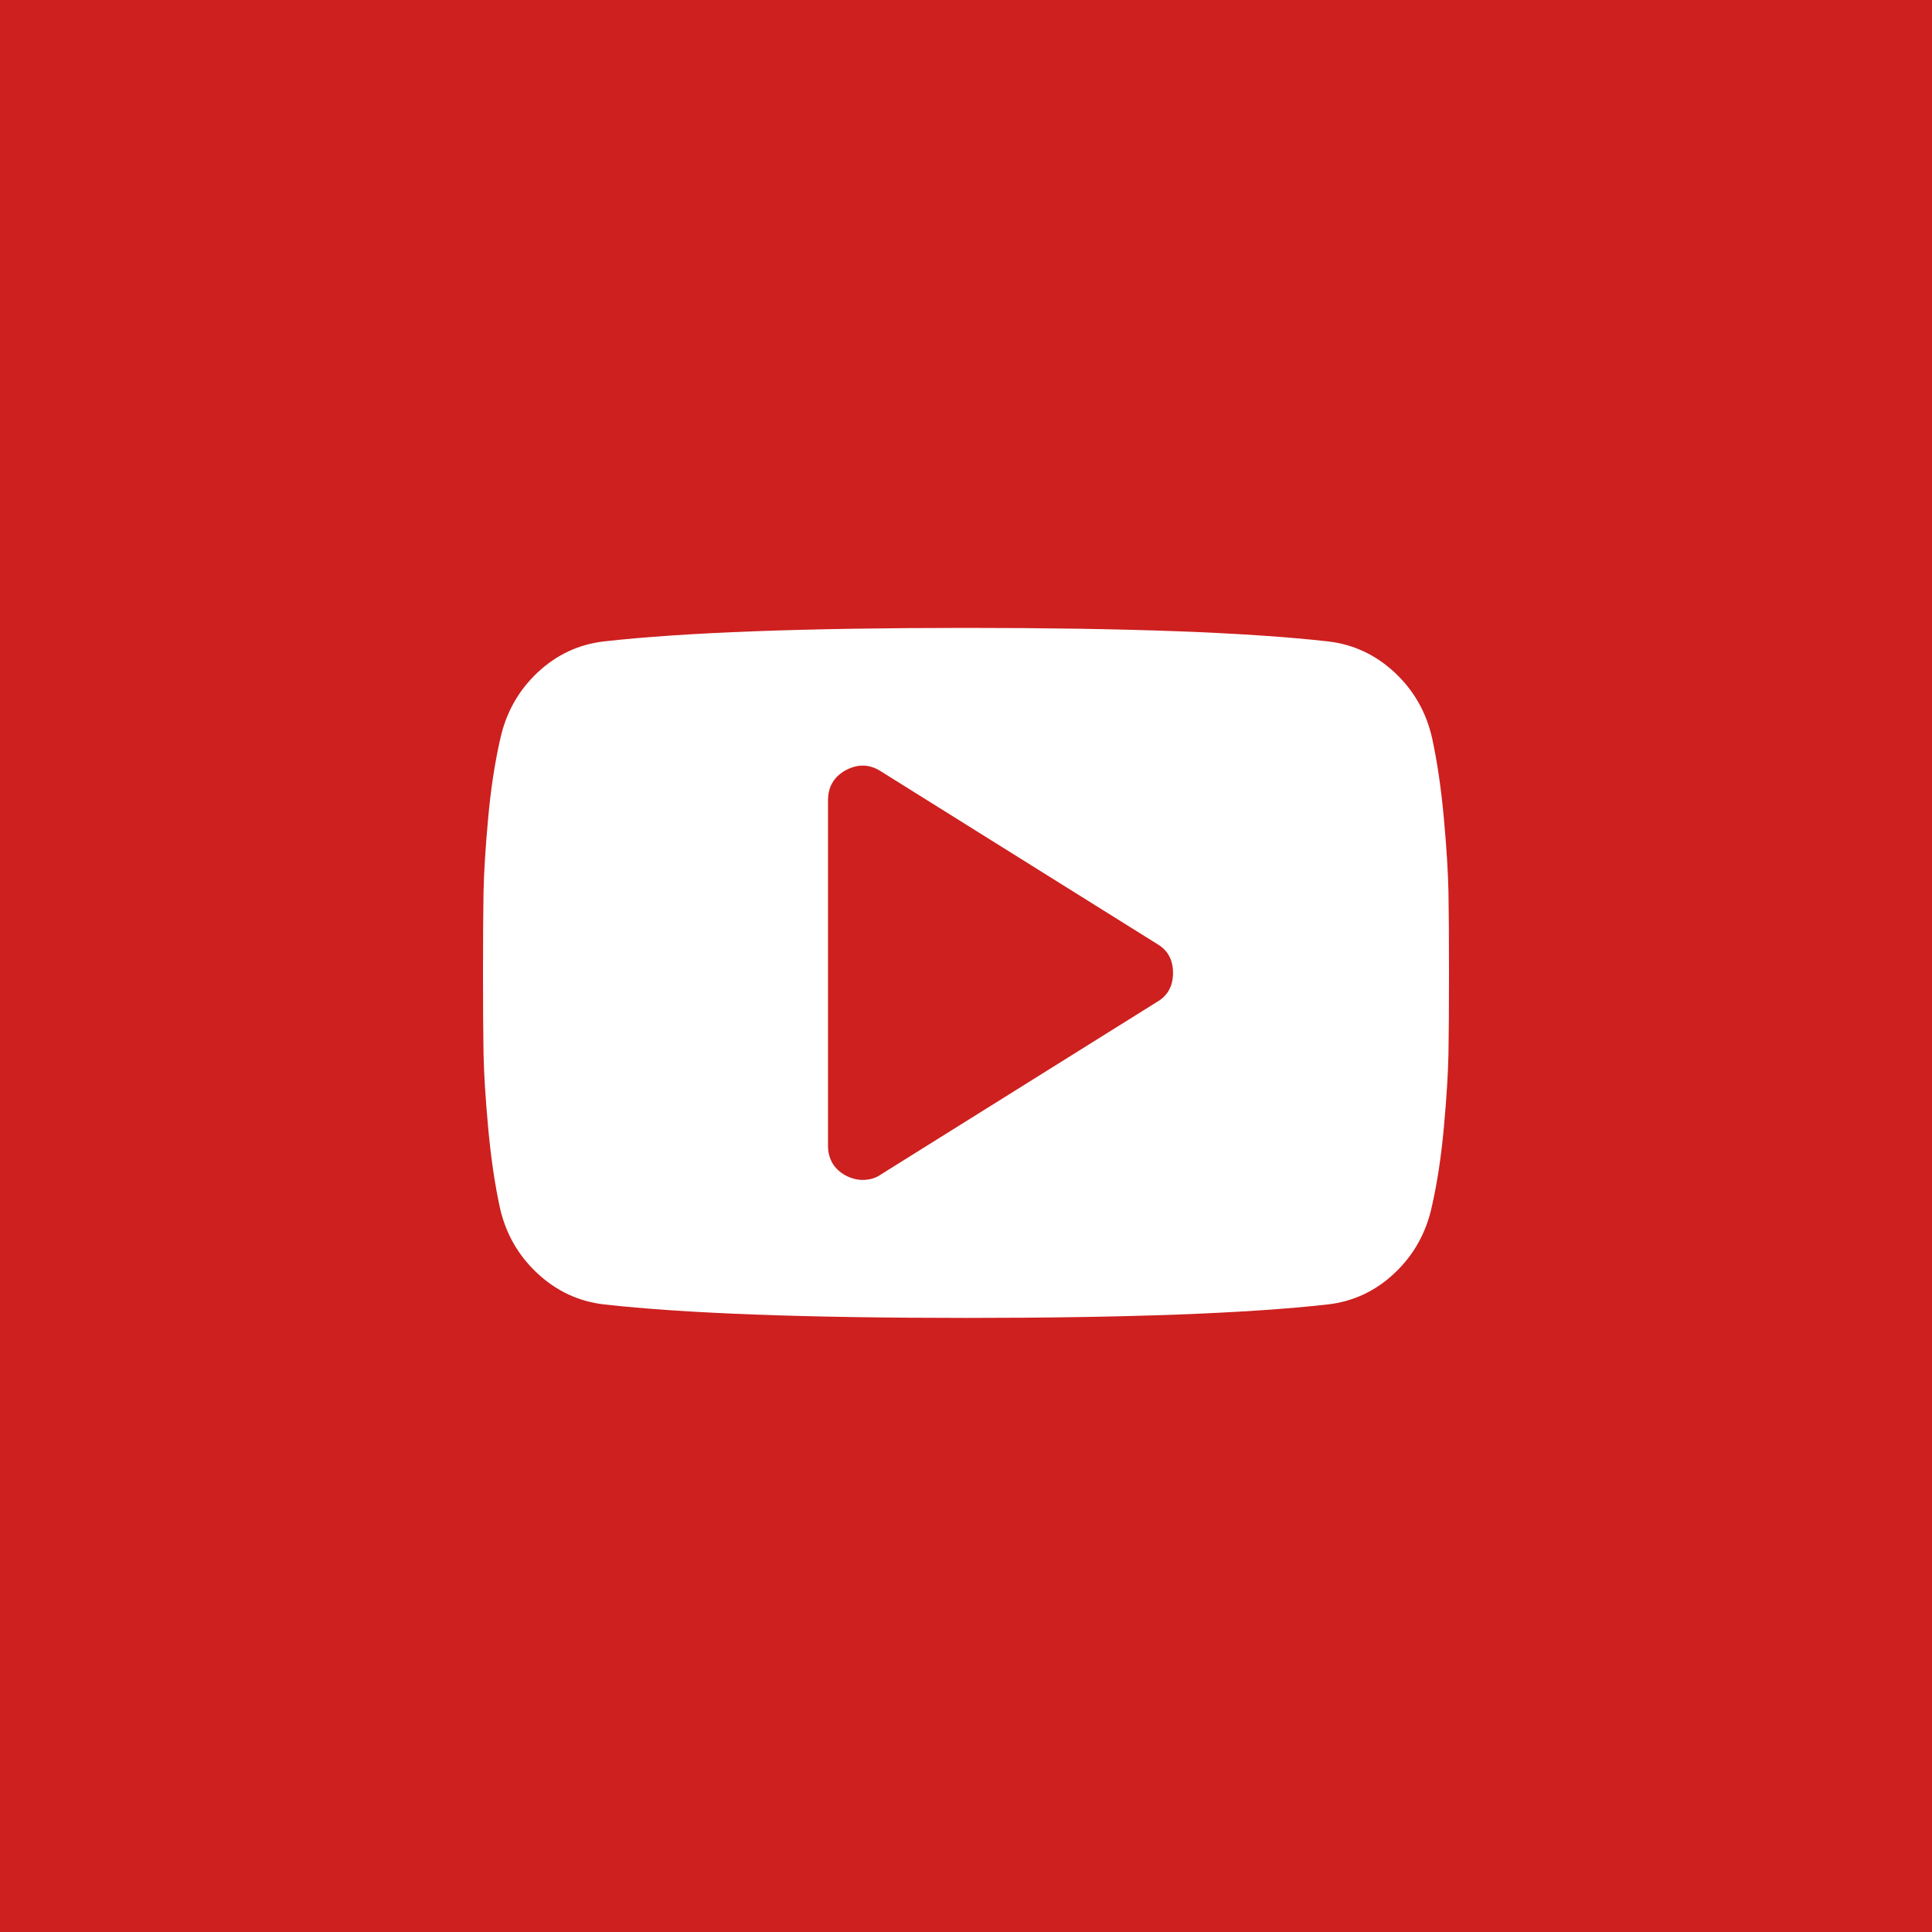 <?xml version="1.0" encoding="UTF-8"?>
<svg width="40px" height="40px" viewBox="0 0 40 40" version="1.1" xmlns="http://www.w3.org/2000/svg" xmlns:xlink="http://www.w3.org/1999/xlink">
    <!-- Generator: Sketch 46.2 (44496) - http://www.bohemiancoding.com/sketch -->
    <title>Icon-SocialHover-YouTube</title>
    <desc>Created with Sketch.</desc>
    <defs></defs>
    <g id="Symbols" stroke="none" stroke-width="1" fill="none" fill-rule="evenodd">
        <g id="Icon-SocialHover-YouTube">
            <rect id="Rectangle-5-Copy" fill="#CD201F" x="0" y="0" width="40" height="40"></rect>
            <path d="M24.286,20.143 C24.286,19.868 24.174,19.667 23.951,19.54 L18.237,15.969 C18.006,15.82 17.764,15.812 17.511,15.946 C17.266,16.08 17.143,16.289 17.143,16.571 L17.143,23.714 C17.143,23.997 17.266,24.205 17.511,24.339 C17.63,24.399 17.746,24.429 17.857,24.429 C18.006,24.429 18.132,24.391 18.237,24.317 L23.951,20.746 C24.174,20.619 24.286,20.418 24.286,20.143 Z M30,20.143 C30,20.857 29.996,21.415 29.989,21.817 C29.981,22.219 29.95,22.727 29.894,23.34 C29.838,23.954 29.754,24.503 29.643,24.987 C29.524,25.53 29.267,25.987 28.873,26.359 C28.478,26.731 28.017,26.947 27.489,27.007 C25.837,27.193 23.341,27.286 20,27.286 C16.659,27.286 14.163,27.193 12.511,27.007 C11.983,26.947 11.52,26.731 11.122,26.359 C10.724,25.987 10.465,25.53 10.346,24.987 C10.242,24.503 10.162,23.954 10.106,23.34 C10.05,22.727 10.019,22.219 10.011,21.817 C10.004,21.415 10,20.857 10,20.143 C10,19.429 10.004,18.871 10.011,18.469 C10.019,18.067 10.05,17.559 10.106,16.945 C10.162,16.331 10.246,15.783 10.357,15.299 C10.476,14.756 10.733,14.298 11.127,13.926 C11.522,13.554 11.983,13.339 12.511,13.279 C14.163,13.093 16.659,13 20,13 C23.341,13 25.837,13.093 27.489,13.279 C28.017,13.339 28.48,13.554 28.878,13.926 C29.276,14.298 29.535,14.756 29.654,15.299 C29.758,15.783 29.838,16.331 29.894,16.945 C29.95,17.559 29.981,18.067 29.989,18.469 C29.996,18.871 30,19.429 30,20.143 Z" id="Page-1" fill="#FFFFFF"></path>
        </g>
    </g>
</svg>